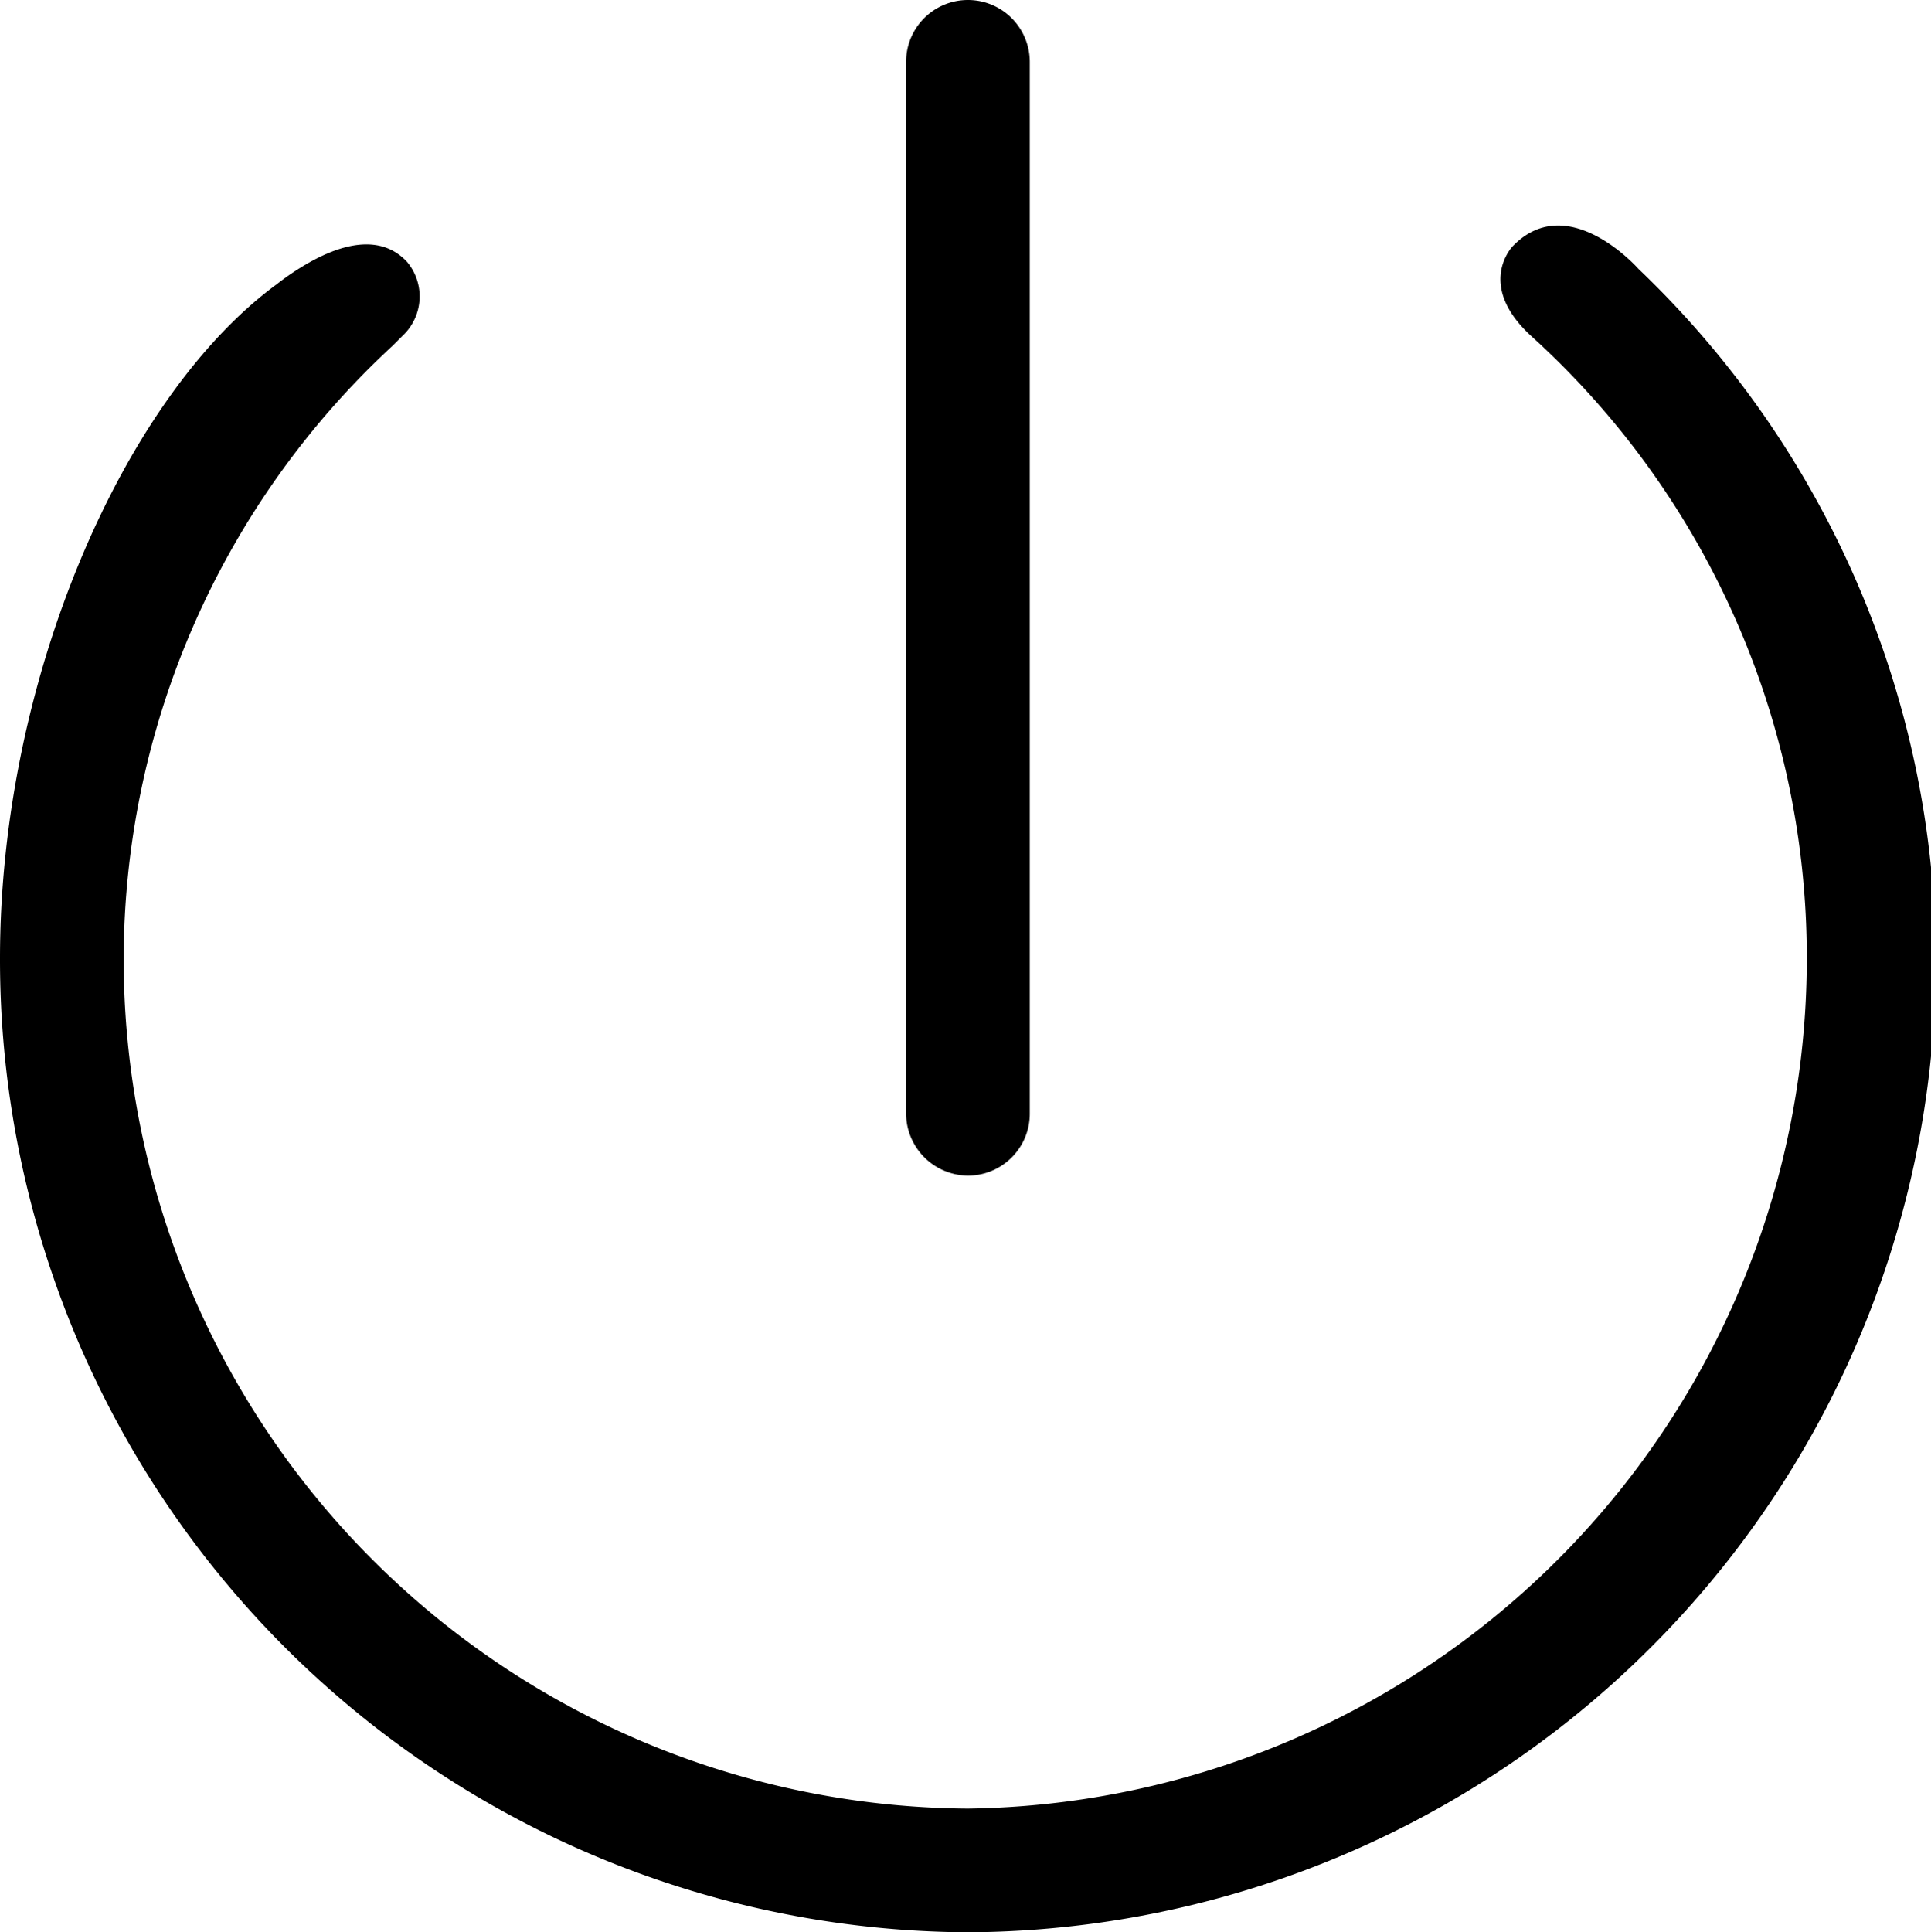 <svg xmlns="http://www.w3.org/2000/svg" viewBox="0 0 35.91 35.93"><title>로그인 copy</title><g id="Layer_2" data-name="Layer 2"><g id="_2.3_copy" data-name="2.3 copy"><g id="로그인_copy" data-name="로그인 copy"><path d="M18,21.86a1.15,1.15,0,0,0,1.15-1.15V1.15a1.15,1.15,0,1,0-2.3,0V20.71A1.16,1.16,0,0,0,18,21.86Z"/><path d="M30.47,5h0s-1.31-1.49-2.34-.42c0,0-.71.73.38,1.7h0a15.59,15.59,0,0,1,5.09,11.51A15.81,15.81,0,0,1,18,33.63,15.8,15.8,0,0,1,2.3,17.82a15.55,15.55,0,0,1,5-11.39l.19-.19,0,0h0a1,1,0,0,0,.08-1.37c-.51-.55-1.26-.3-1.8,0h0a4.8,4.8,0,0,0-.63.42h0C2.31,7.37,0,12.61,0,17.82A18.09,18.09,0,0,0,18,35.93a18.09,18.09,0,0,0,18-18.11A17.86,17.86,0,0,0,30.47,5Z"/></g></g></g></svg>